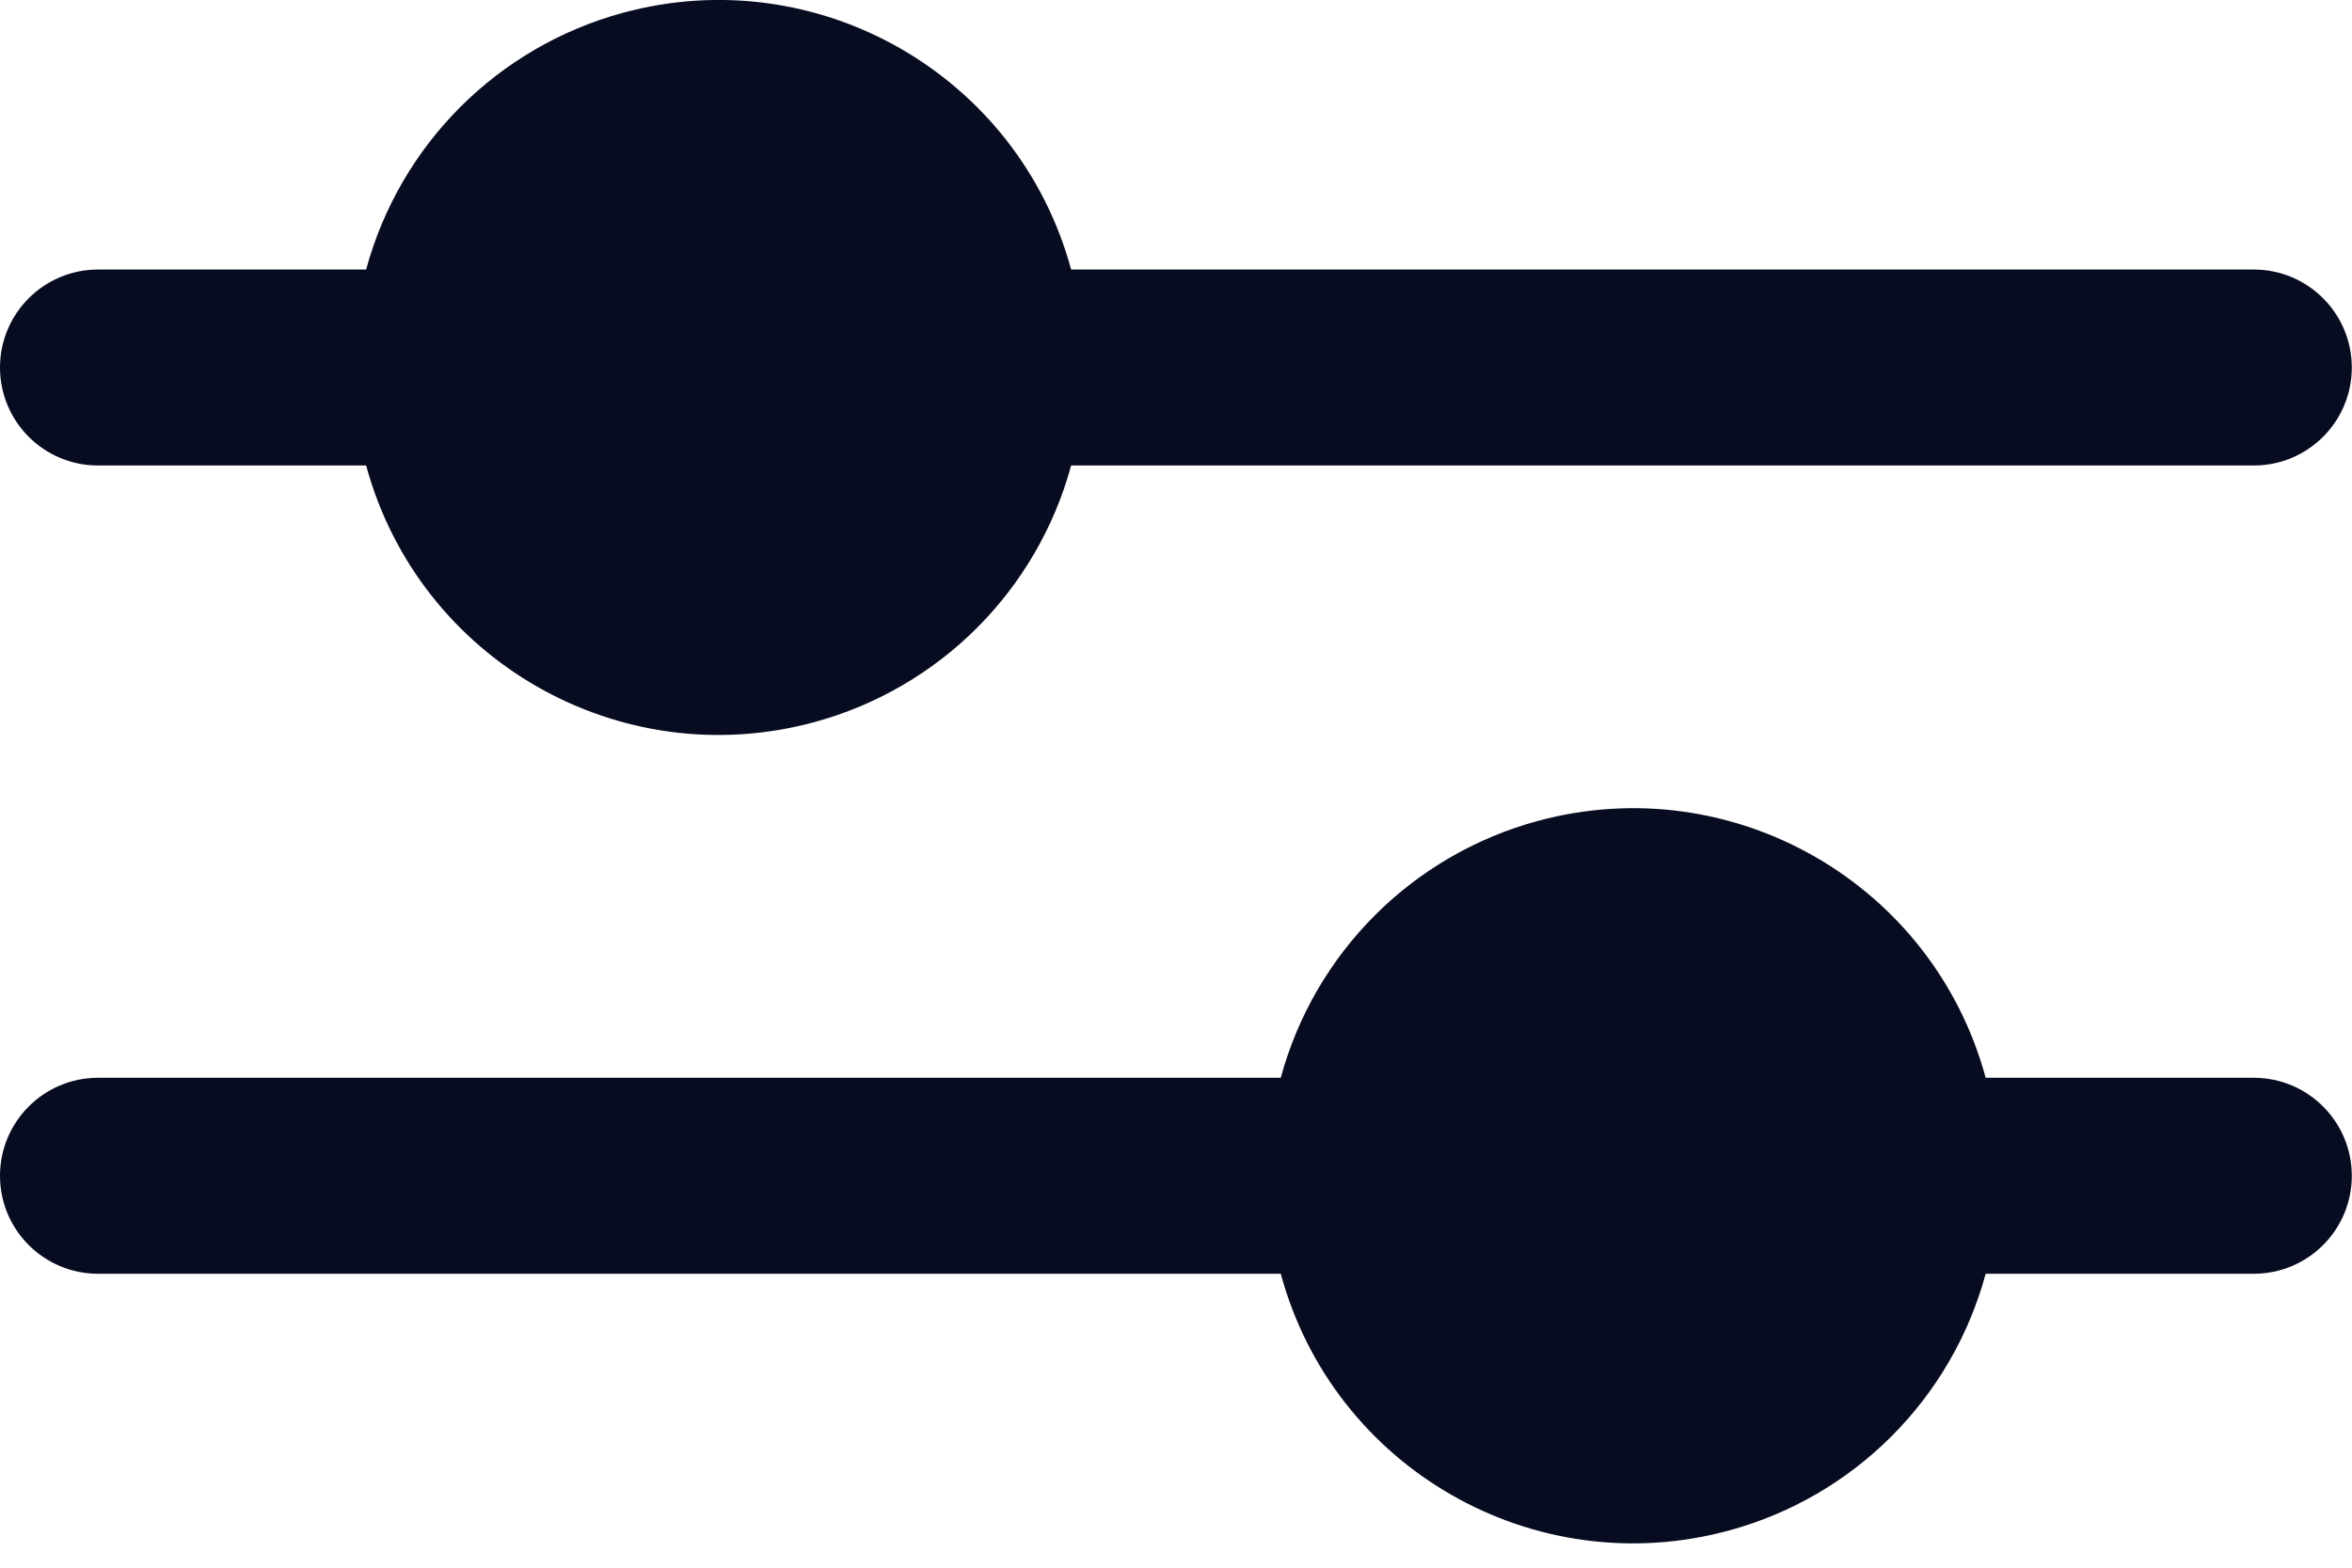 <svg width="24" height="16" viewBox="0 0 24 16" fill="none" xmlns="http://www.w3.org/2000/svg">
<path d="M1 4.751H3.736C4.276 6.737 6.324 7.91 8.31 7.37C9.586 7.023 10.583 6.027 10.93 4.751H22.998C23.55 4.751 23.998 4.303 23.998 3.751C23.998 3.199 23.55 2.751 22.998 2.751H10.93C10.39 0.764 8.342 -0.409 6.355 0.131C5.079 0.478 4.082 1.475 3.736 2.751H1C0.448 2.751 0 3.199 0 3.751C0 4.303 0.448 4.751 1 4.751Z" fill="#070C20"/>
<path d="M22.998 11H20.262C19.723 9.014 17.676 7.841 15.69 8.379C14.413 8.726 13.415 9.723 13.069 11H1C0.448 11 0 11.448 0 12C0 12.553 0.448 13 1 13H13.069C13.607 14.987 15.655 16.16 17.641 15.621C18.918 15.275 19.916 14.277 20.262 13H22.998C23.55 13 23.998 12.553 23.998 12C23.998 11.448 23.55 11 22.998 11Z" fill="#070C20"/>
</svg>
